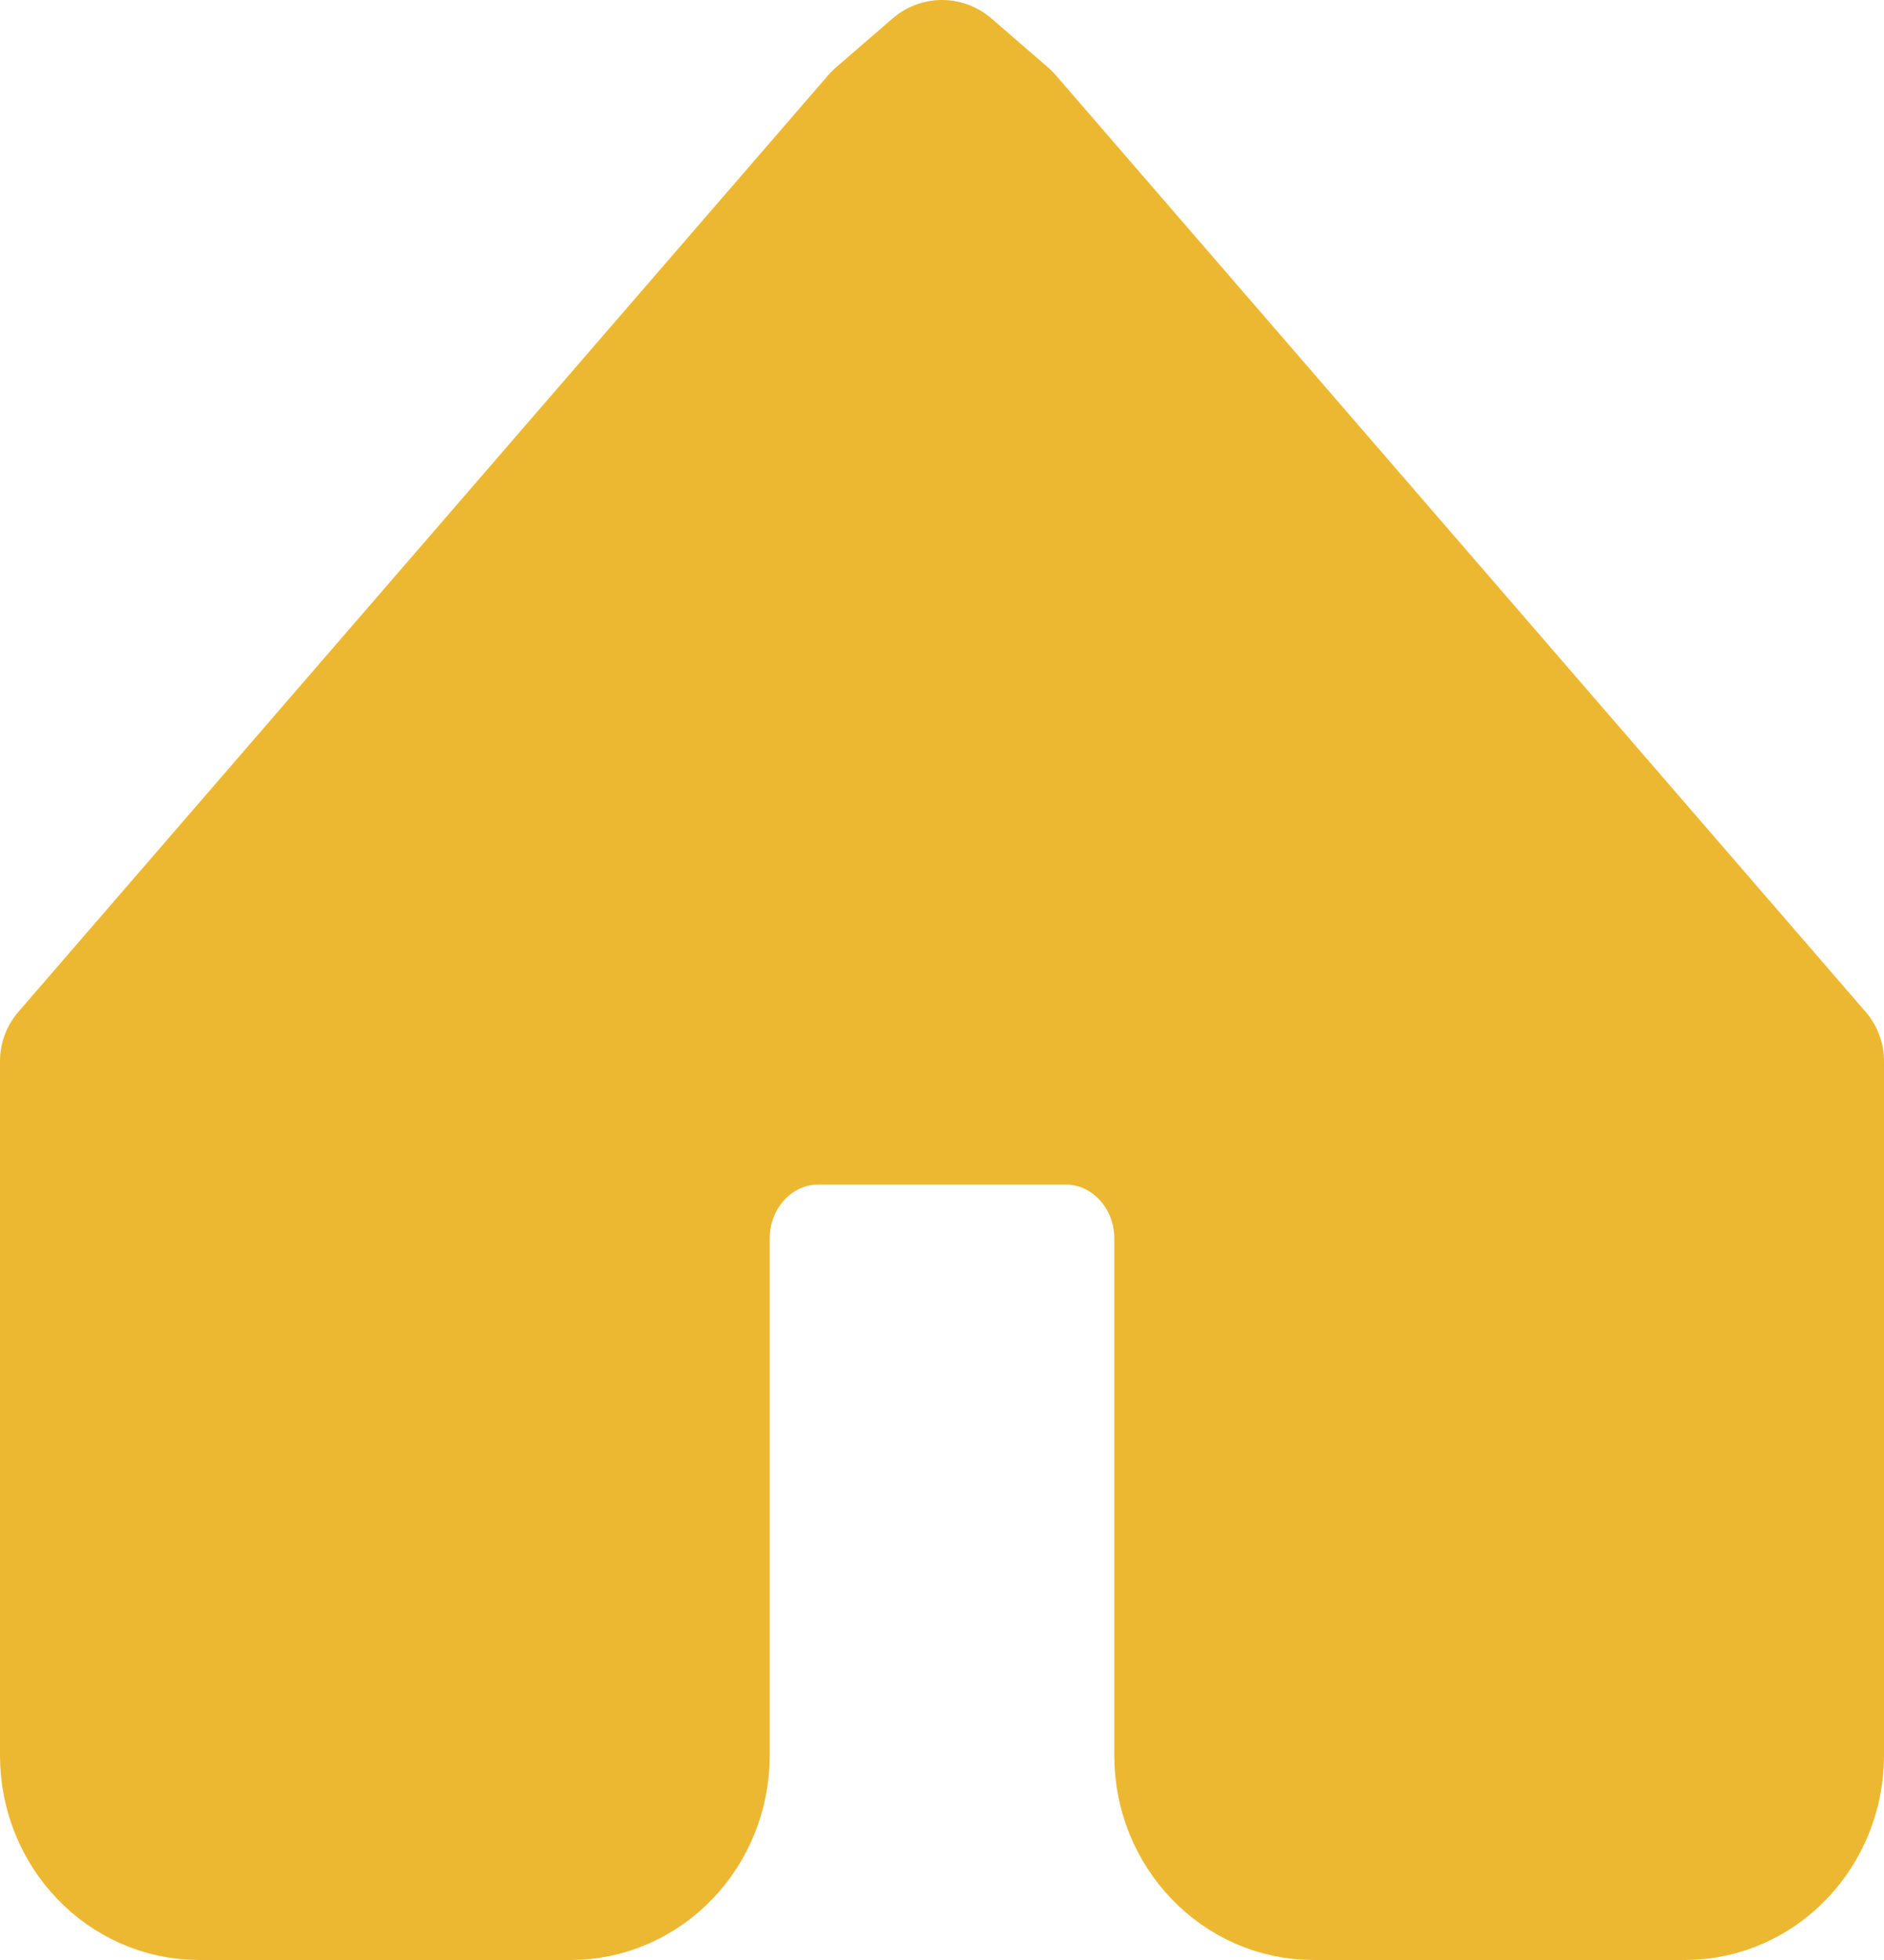 <?xml version="1.0" encoding="UTF-8"?>
<svg width="25px" height="26px" viewBox="0 0 25 26" version="1.1" xmlns="http://www.w3.org/2000/svg" xmlns:xlink="http://www.w3.org/1999/xlink">
    <title>DAEF5A04-7C87-418D-B4A7-EC53FE588838</title>
    <g id="Qalam-Mobile-App" stroke="none" stroke-width="1" fill="none" fill-rule="evenodd" stroke-linecap="round" stroke-linejoin="round">
        <g id="Home" transform="translate(-21, -753)" fill="#EDB831" stroke="#EDB831" stroke-width="2">
            <g id="Group-9" transform="translate(0, 734)">
                <g id="Group-8-Copy" transform="translate(20, 20)">
                    <path d="M13.5,0 L12.748,0.65 L2,13.077 L2,22.286 C2,23.232 2.736,24 3.643,24 L8.571,24 C9.478,24 10.214,23.232 10.214,22.286 L10.214,15.429 C10.214,14.482 10.95,13.714 11.857,13.714 L15.143,13.714 C16.05,13.714 16.786,14.482 16.786,15.429 L16.786,22.286 C16.786,23.232 17.522,24 18.429,24 L23.357,24 C24.264,24 25,23.232 25,22.286 L25,13.077 L14.252,0.65 L13.5,0 Z" id="Stroke-1"></path>
                </g>
            </g>
        </g>
    </g>
</svg>